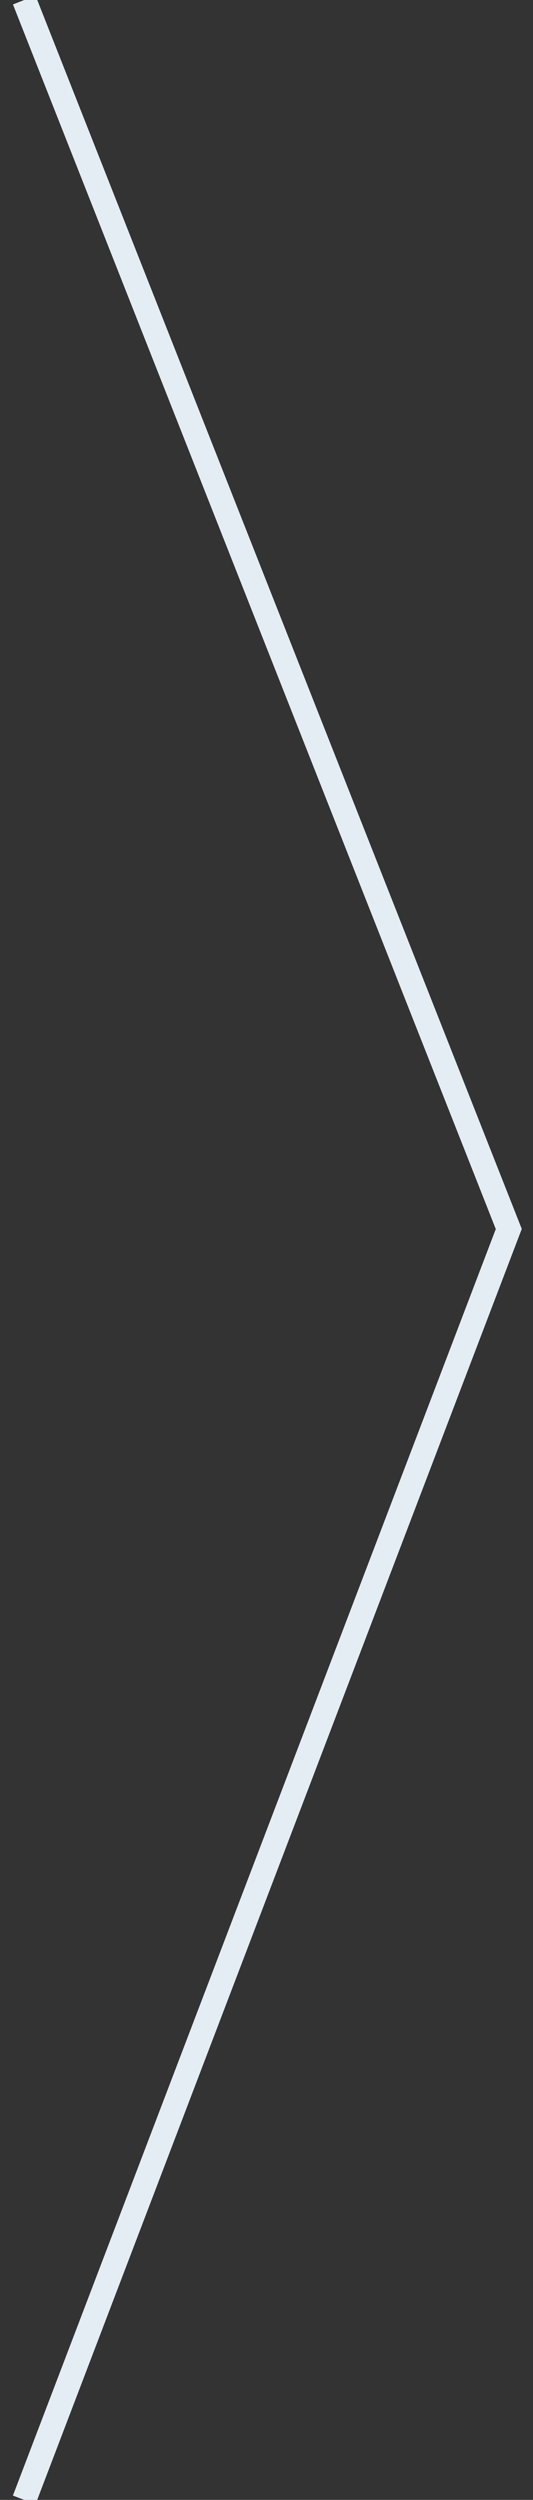 <svg width="22" height="103" viewBox="0 0 22 103" fill="none" xmlns="http://www.w3.org/2000/svg">
<rect x="0" y="0" width="22" height="103" fill="#333333" stroke="none"/>
<path d="M1 0L21 50.637L1 103" stroke="#E4EDF4"/>
</svg>

